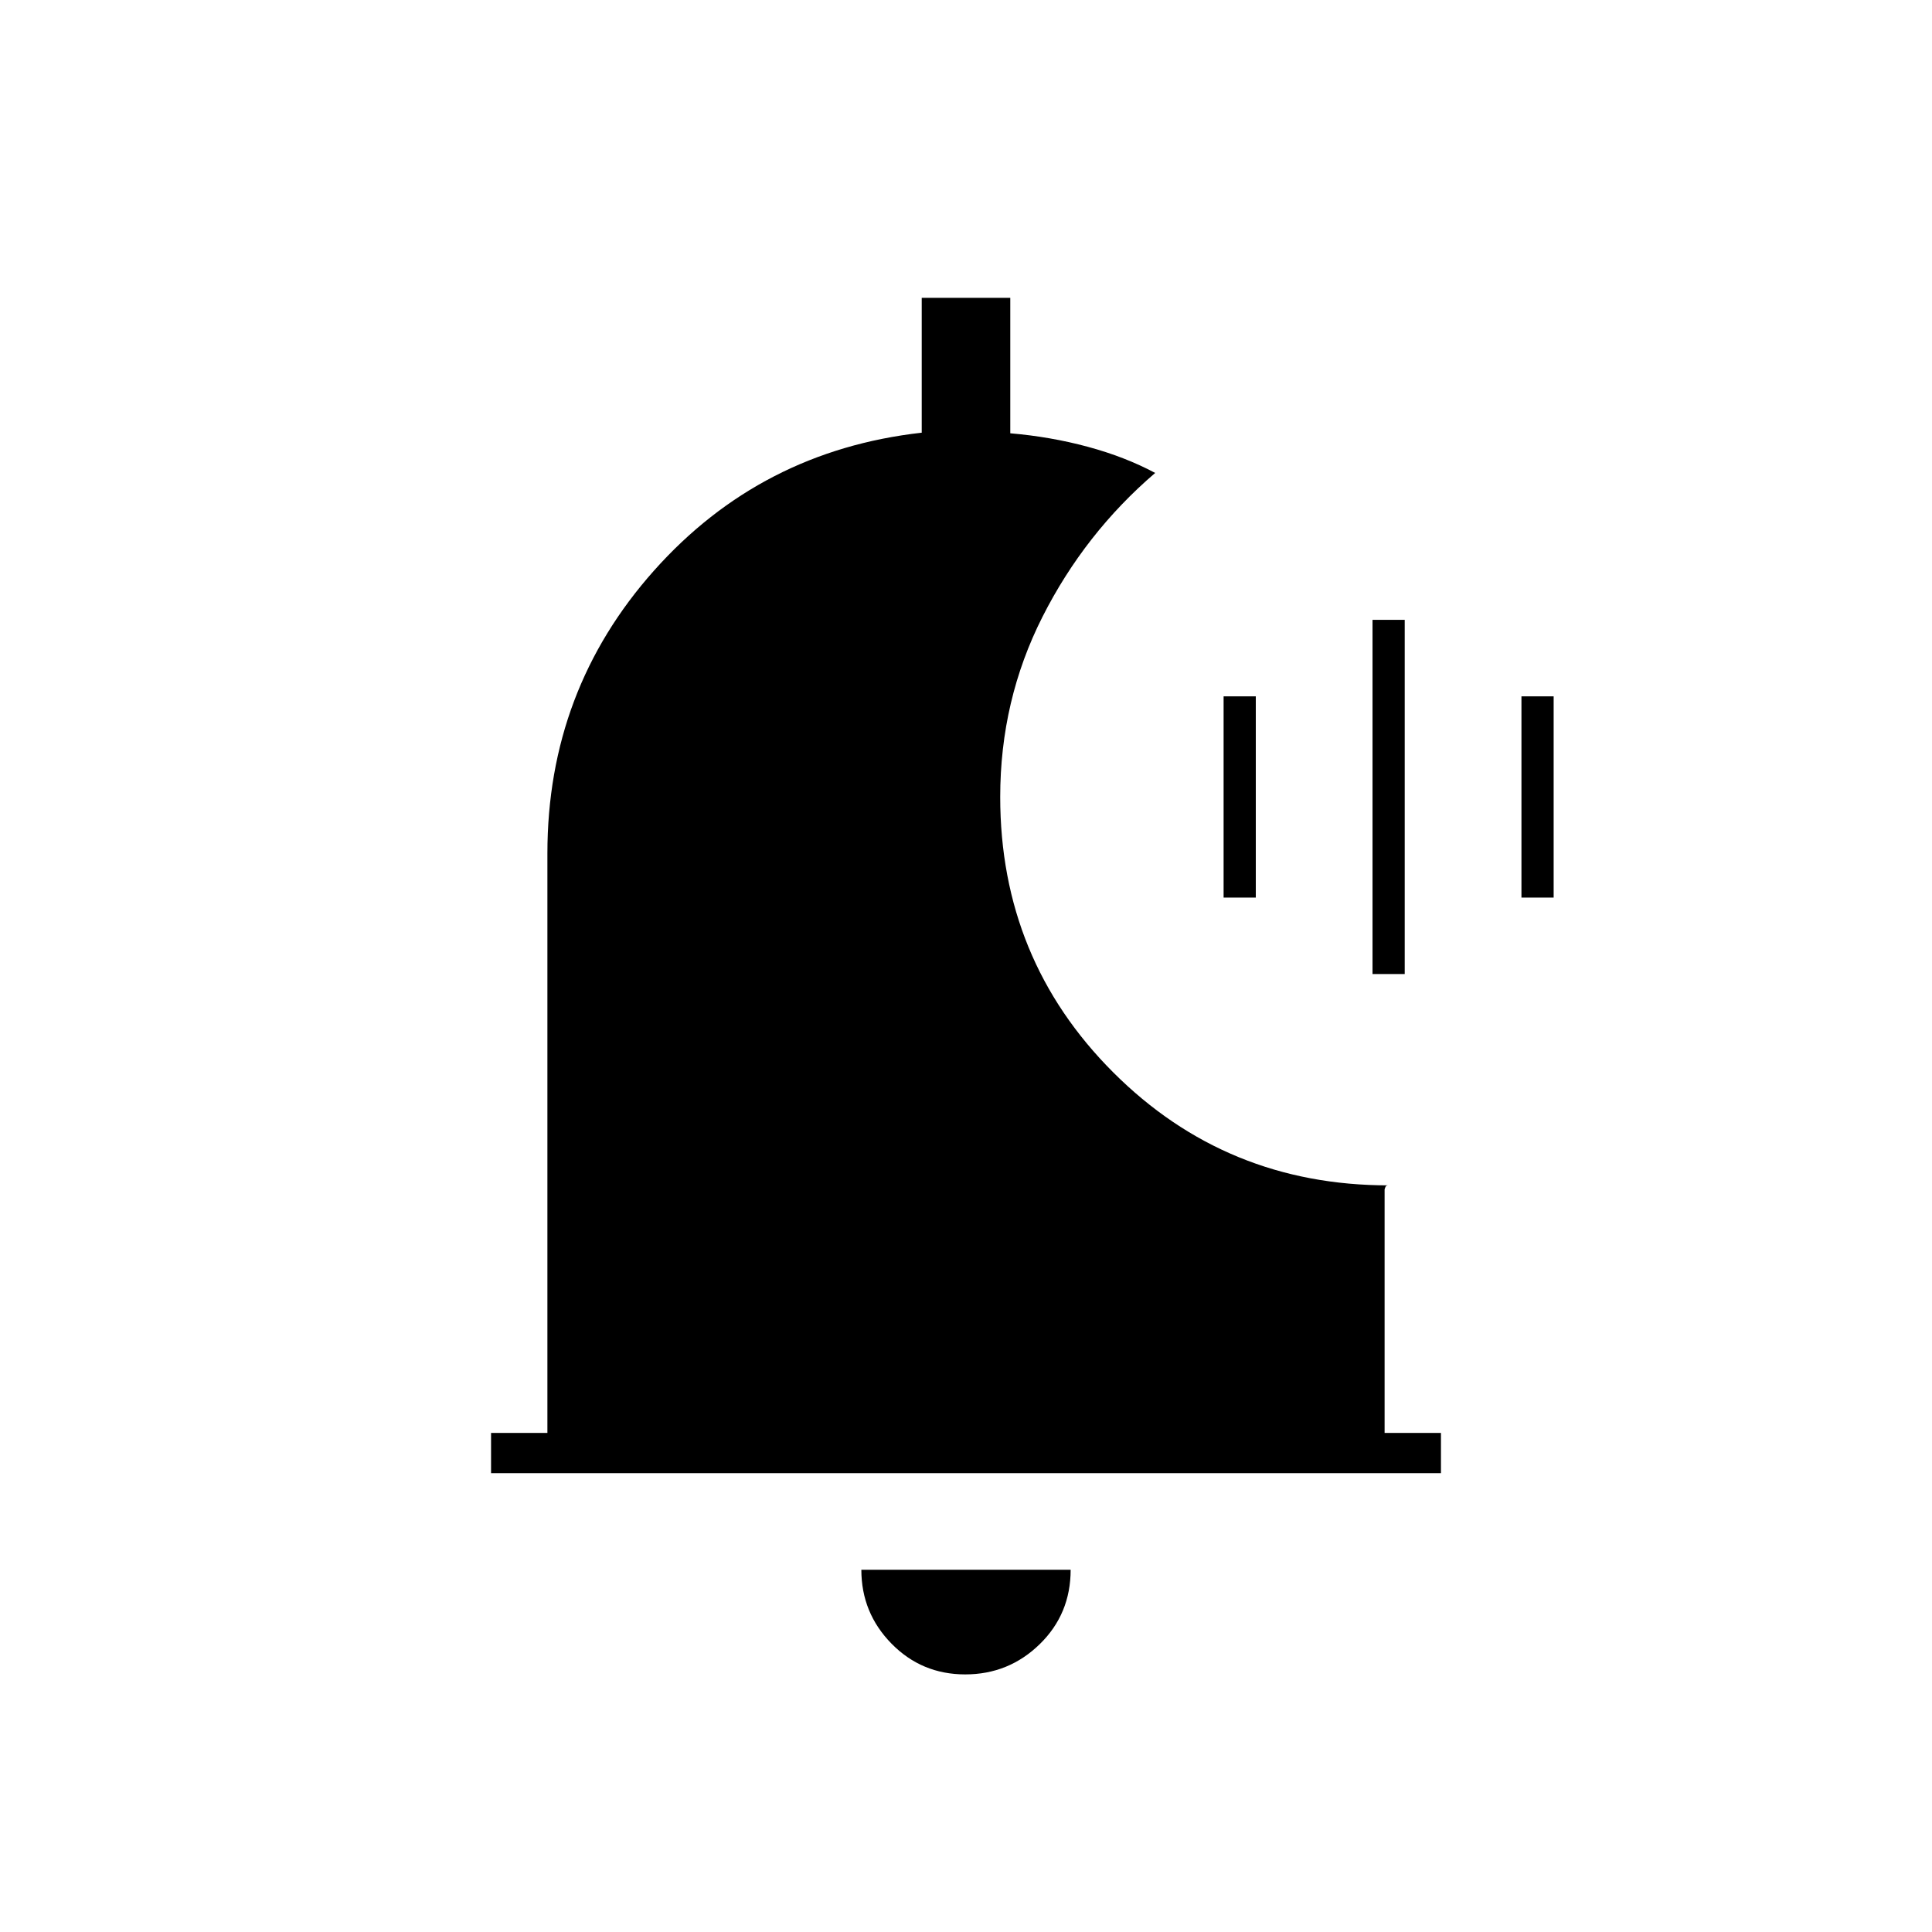 <svg xmlns="http://www.w3.org/2000/svg" height="20" viewBox="0 -960 960 960" width="20"><path d="M479.61-128Q458-128 443-143.27q-15-15.28-15-36.73h104q0 22-15.39 37t-37 15ZM716-228H244v-20h28v-288q0-81 53-140.5T458-745v-67h44v67.3q20 1.7 38.5 6.7t33.5 13q-35 30-56 71.5T497-564q0 80.7 56.15 136.85Q609.3-371 690-371q-1.15 0-1.43.5T688-369v121h28v20Zm-34-248v-176h16v176h-16Zm-74-38v-100h16v100h-16Zm148 0v-100h16v100h-16Z"/></svg>